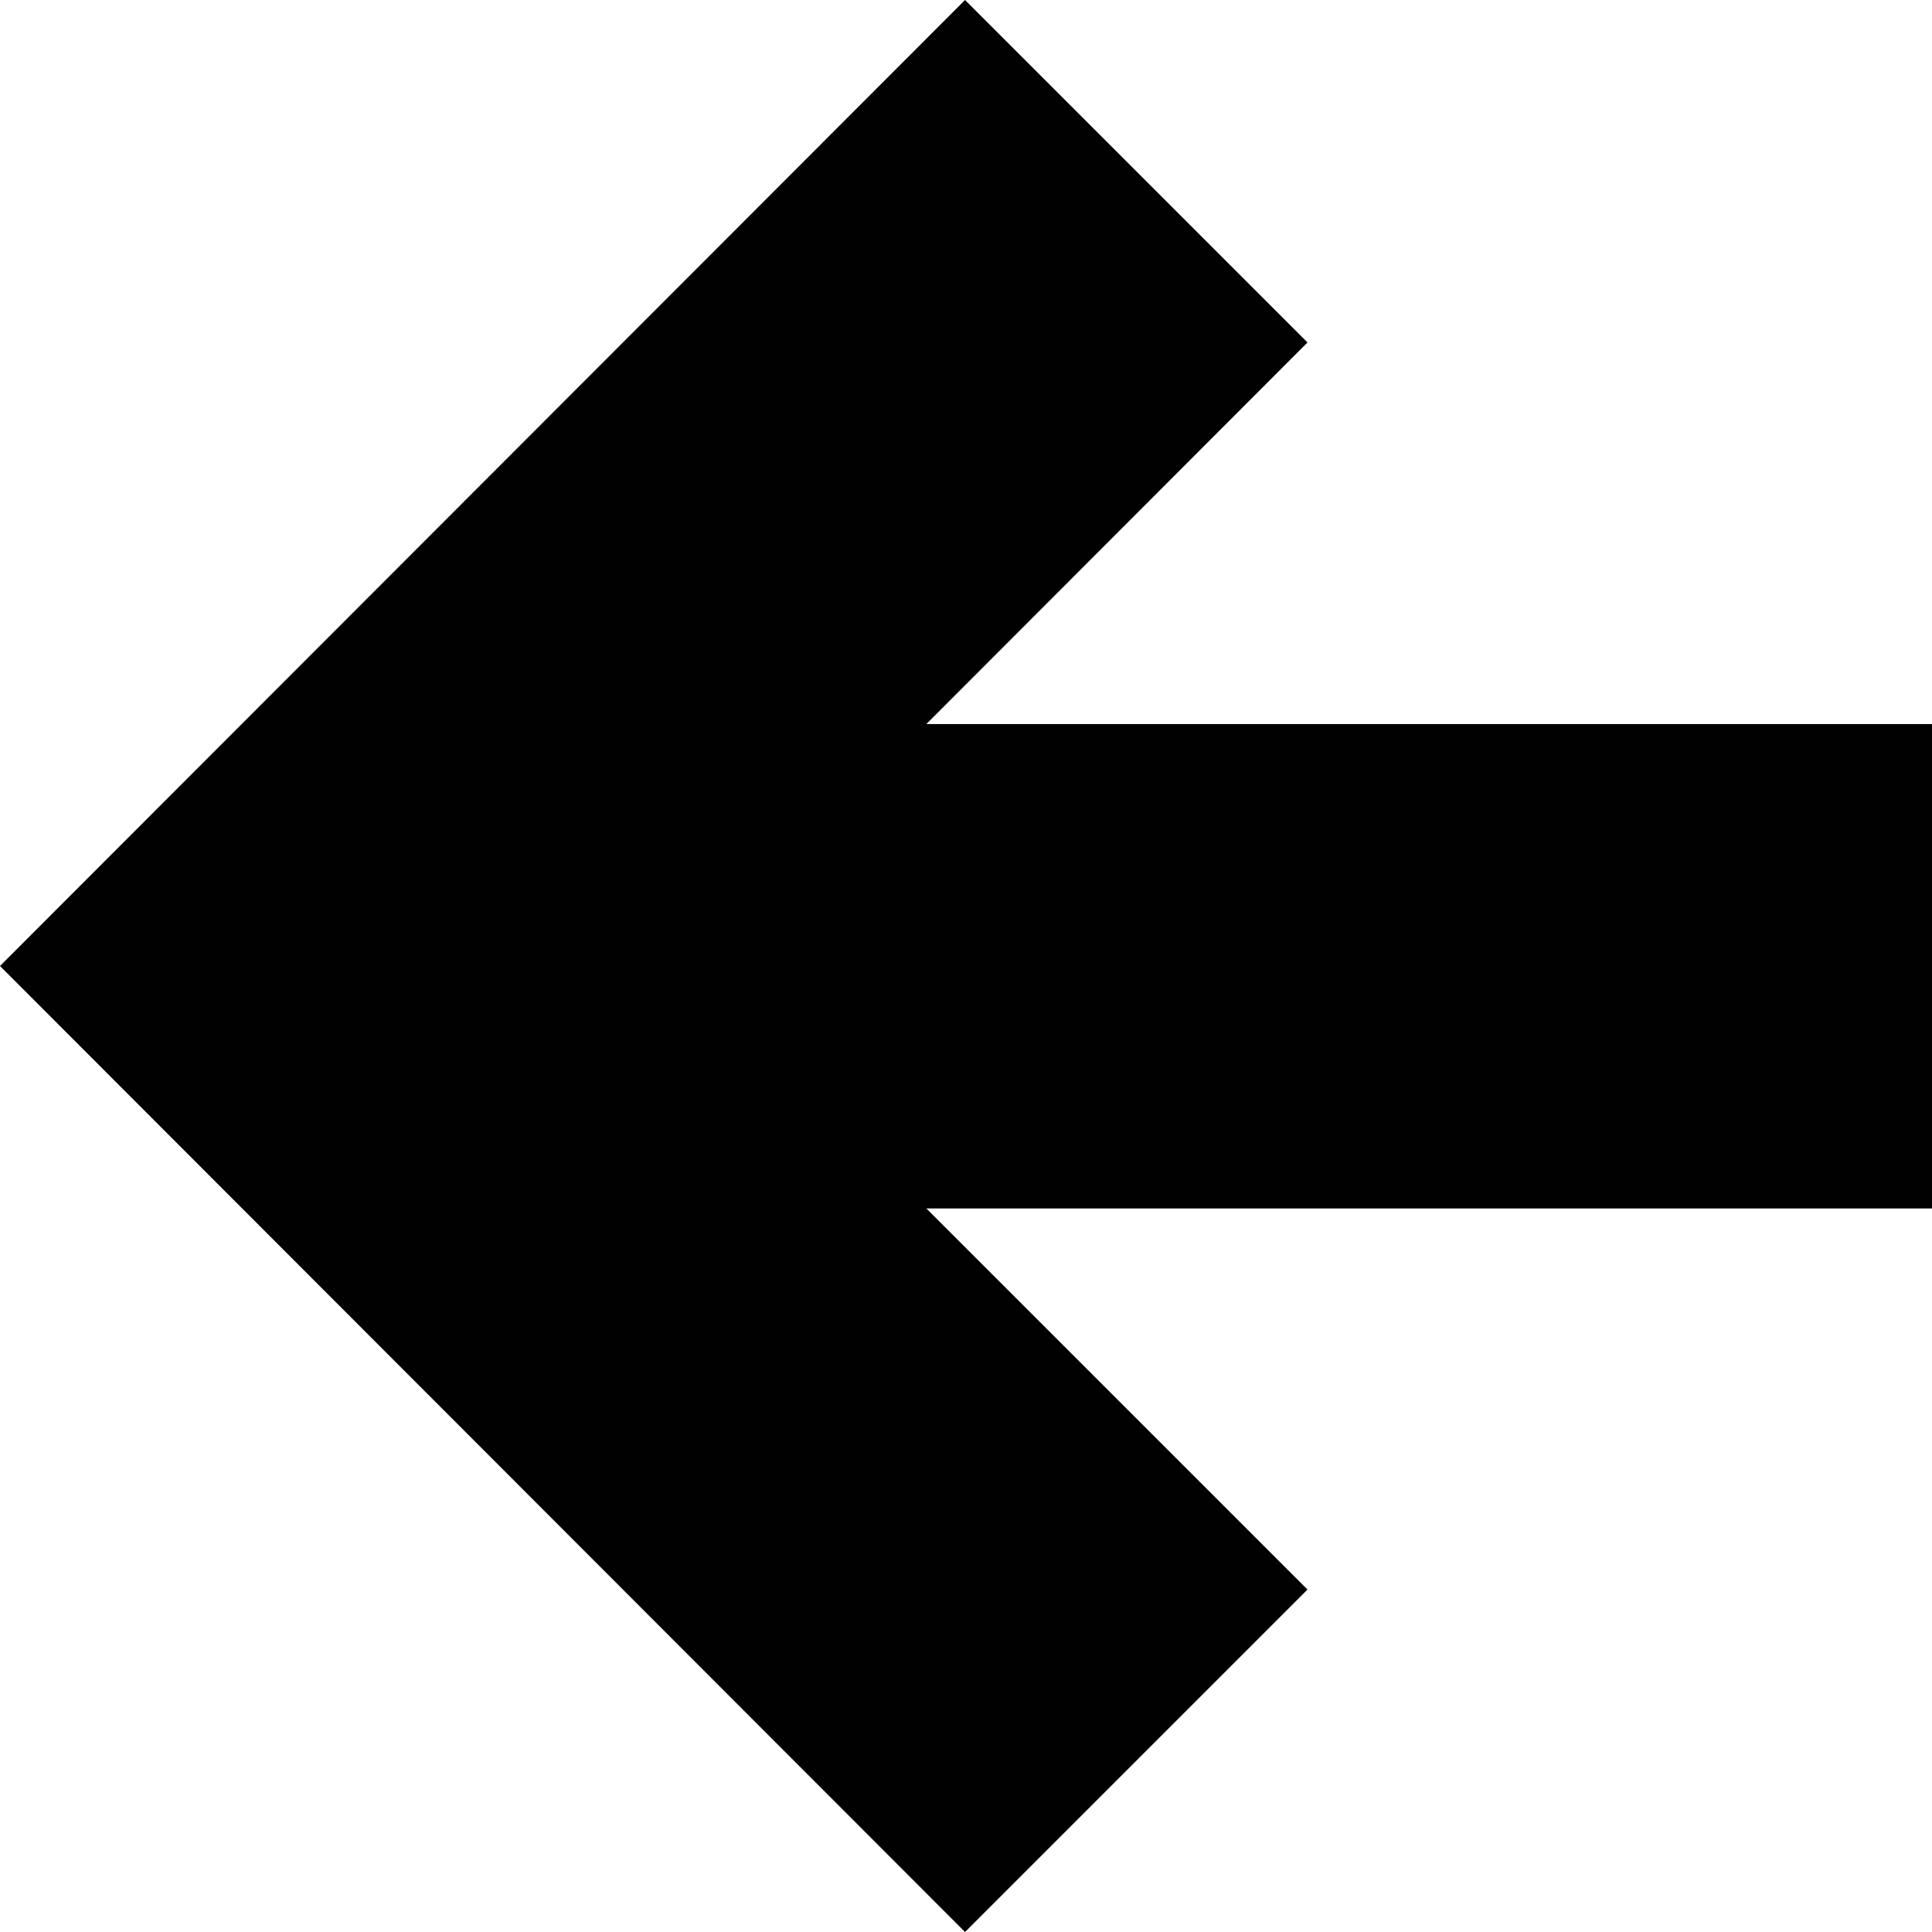 <?xml version="1.0" encoding="utf-8"?>
<!-- Generator: Adobe Illustrator 16.0.4, SVG Export Plug-In . SVG Version: 6.00 Build 0)  -->
<!DOCTYPE svg PUBLIC "-//W3C//DTD SVG 1.1//EN" "http://www.w3.org/Graphics/SVG/1.1/DTD/svg11.dtd">
<svg version="1.1" id="Layer_1" xmlns="http://www.w3.org/2000/svg" xmlns:xlink="http://www.w3.org/1999/xlink" x="0px" y="0px"
	 width="74.074px" height="74.074px" viewBox="0 0 74.074 74.074" enable-background="new 0 0 74.074 74.074" xml:space="preserve">
<path fill="#010101" d="M37,74.074l13.13-13.13c0,0-7.36-7.36-14.613-14.612h38.557V27.76H35.518L50.13,13.13L37,0L0,37.037
	L37,74.074z"/>
</svg>
